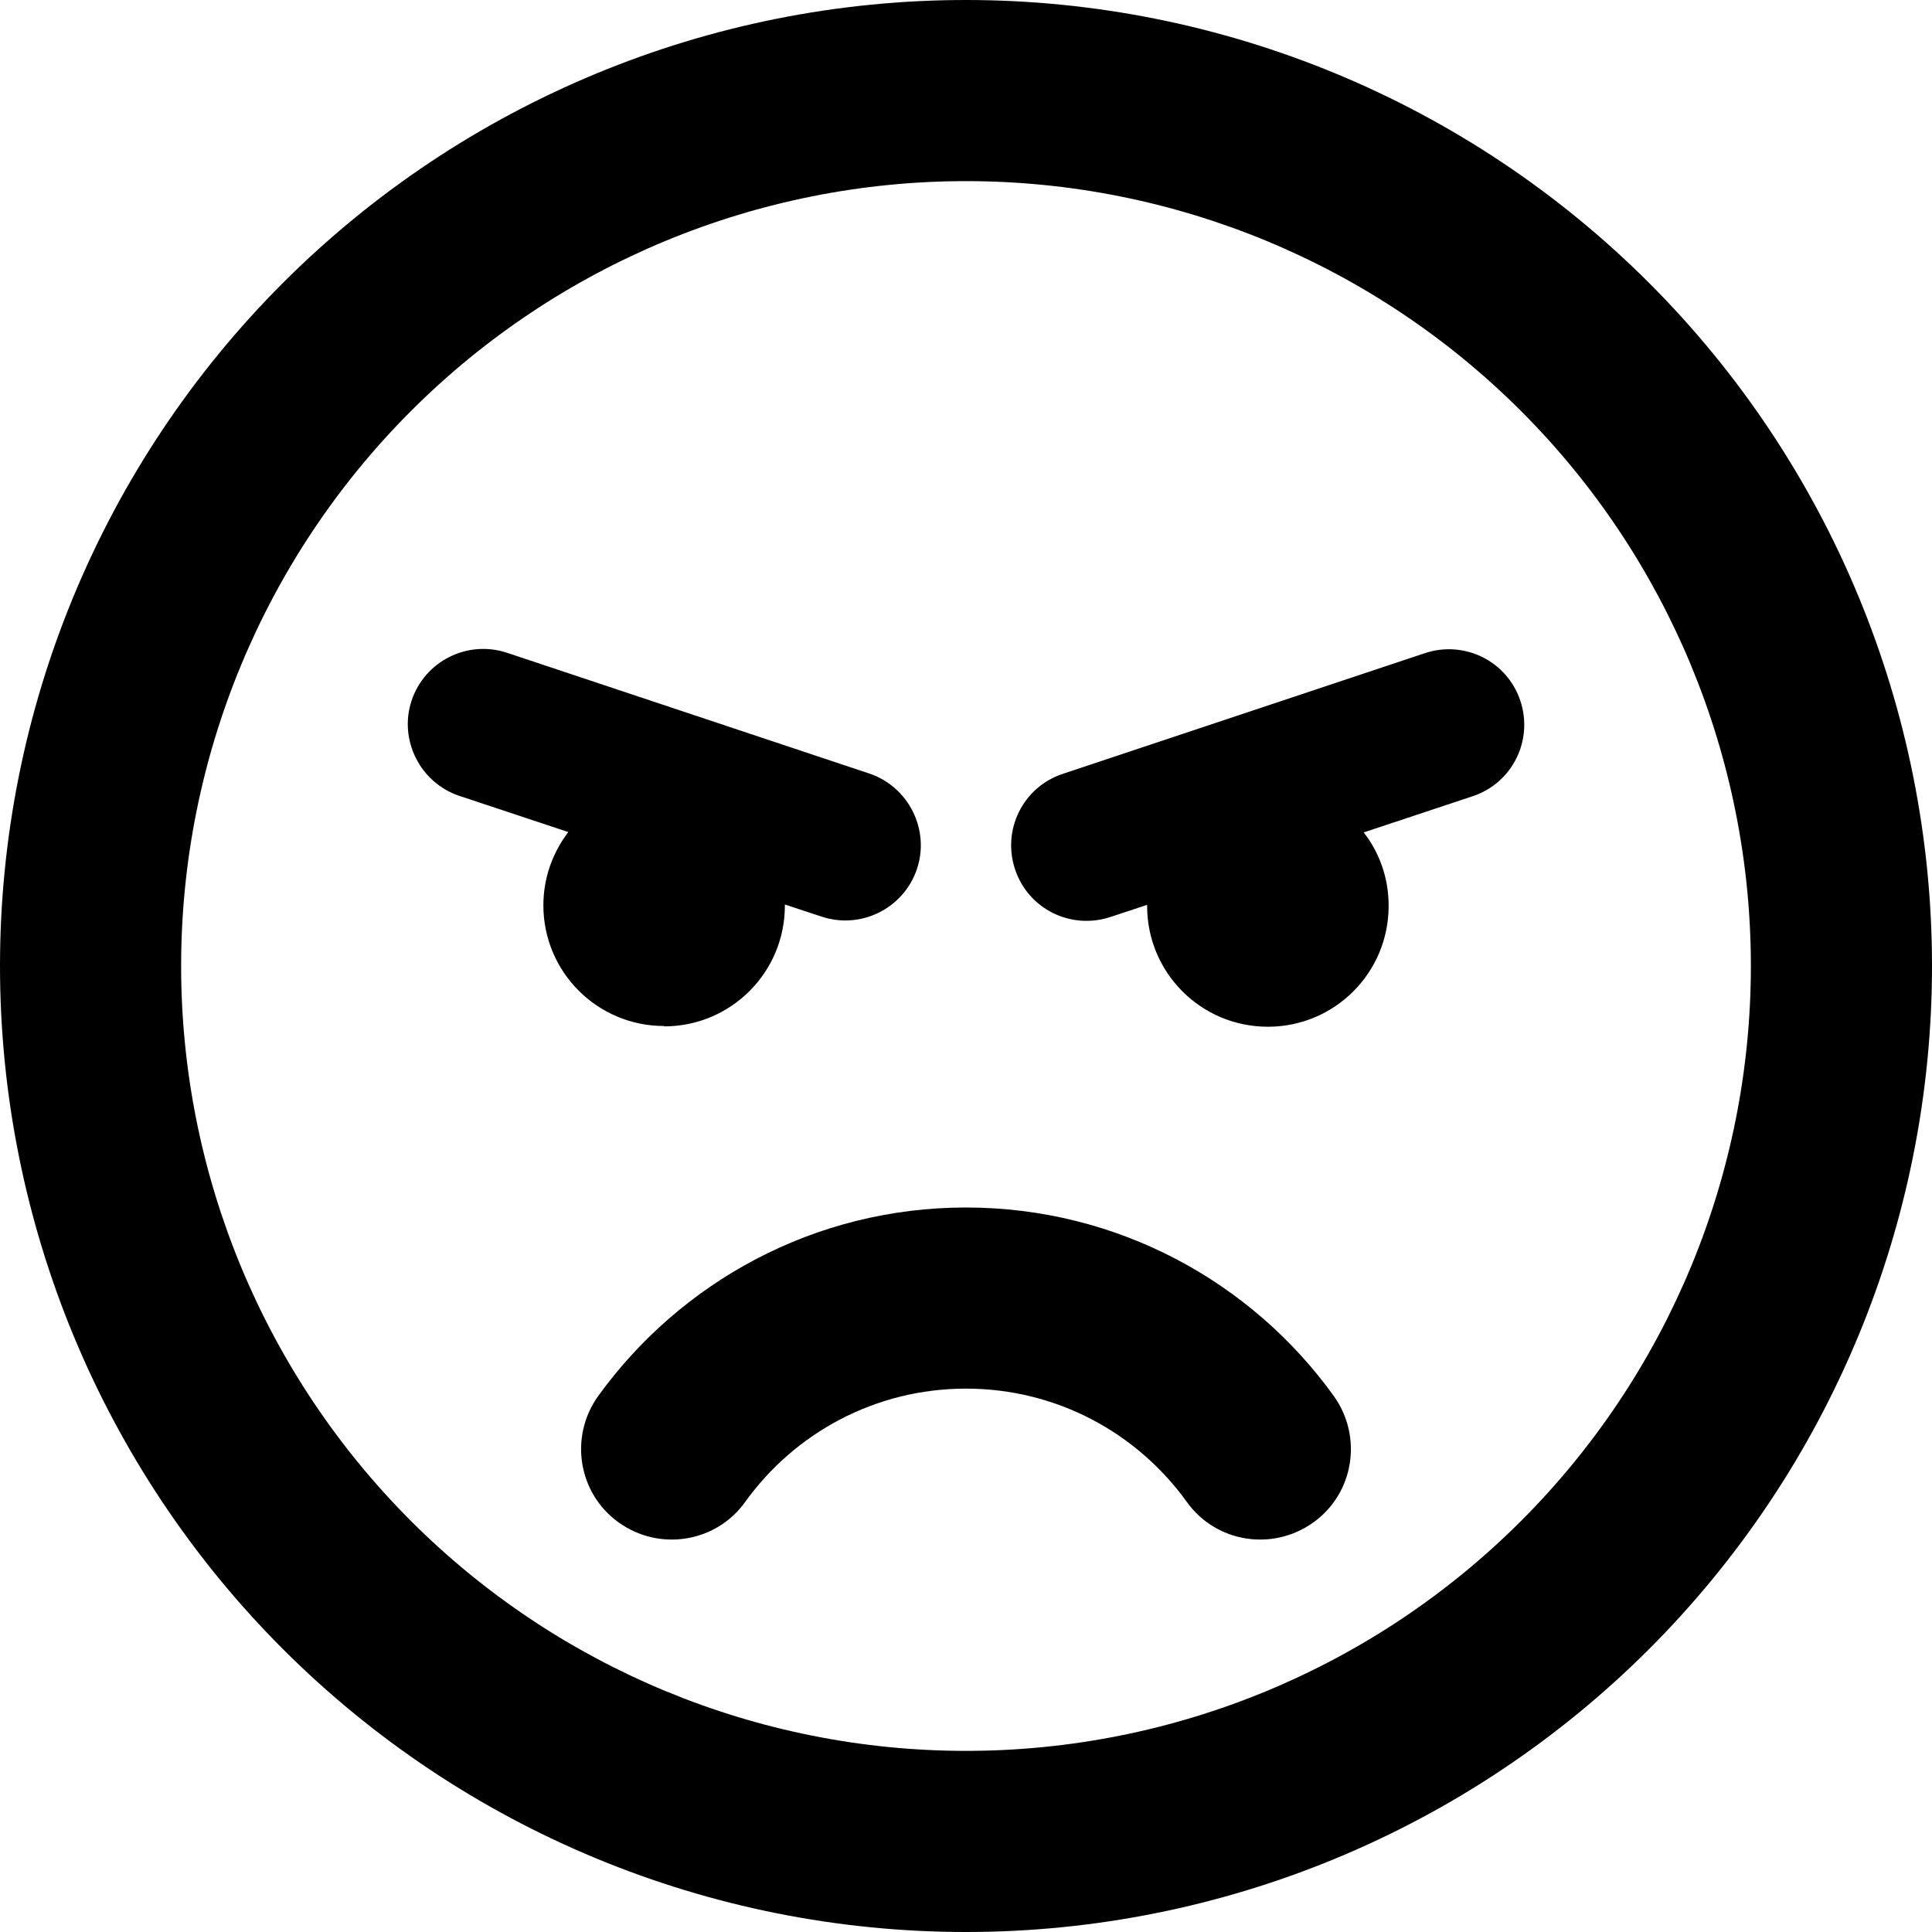 <svg width="48" height="48" viewBox="0 0 48 48" fill="none" xmlns="http://www.w3.org/2000/svg">
<path d="M24 4.5C29.172 4.5 34.132 6.554 37.789 10.211C41.446 13.868 43.5 18.828 43.5 24C43.5 29.172 41.446 34.132 37.789 37.789C34.132 41.446 29.172 43.5 24 43.5C18.828 43.5 13.868 41.446 10.211 37.789C6.554 34.132 4.5 29.172 4.5 24C4.5 18.828 6.554 13.868 10.211 10.211C13.868 6.554 18.828 4.5 24 4.5ZM24 48C30.365 48 36.47 45.471 40.971 40.971C45.471 36.47 48 30.365 48 24C48 17.635 45.471 11.53 40.971 7.029C36.47 2.529 30.365 0 24 0C17.635 0 11.53 2.529 7.029 7.029C2.529 11.53 0 17.635 0 24C0 30.365 2.529 36.47 7.029 40.971C11.53 45.471 17.635 48 24 48ZM24 34.5C26.259 34.5 28.256 35.606 29.484 37.312C30.206 38.325 31.613 38.55 32.625 37.828C33.638 37.106 33.862 35.7 33.141 34.688C31.106 31.856 27.769 30 24 30C20.231 30 16.903 31.856 14.859 34.688C14.137 35.7 14.363 37.106 15.375 37.828C16.387 38.55 17.794 38.325 18.516 37.312C19.744 35.606 21.741 34.5 24 34.5ZM16.5 25.5C18.159 25.5 19.5 24.159 19.5 22.5V22.472L20.409 22.772C21.394 23.1 22.453 22.566 22.781 21.591C23.109 20.616 22.575 19.547 21.6 19.219L12.6 16.219C11.616 15.891 10.556 16.425 10.228 17.4C9.9 18.375 10.434 19.444 11.409 19.772L14.119 20.672C13.734 21.178 13.5 21.806 13.5 22.491C13.5 24.15 14.841 25.491 16.5 25.491V25.5ZM34.5 22.5C34.5 21.816 34.275 21.188 33.881 20.681L36.591 19.781C37.575 19.453 38.1 18.394 37.772 17.409C37.444 16.425 36.384 15.9 35.4 16.228L26.4 19.228C25.416 19.556 24.891 20.616 25.219 21.6C25.547 22.584 26.606 23.109 27.591 22.781L28.5 22.481V22.509C28.5 24.169 29.841 25.509 31.5 25.509C33.159 25.509 34.5 24.169 34.5 22.509V22.5Z" fill="currentColor"/>
</svg>
